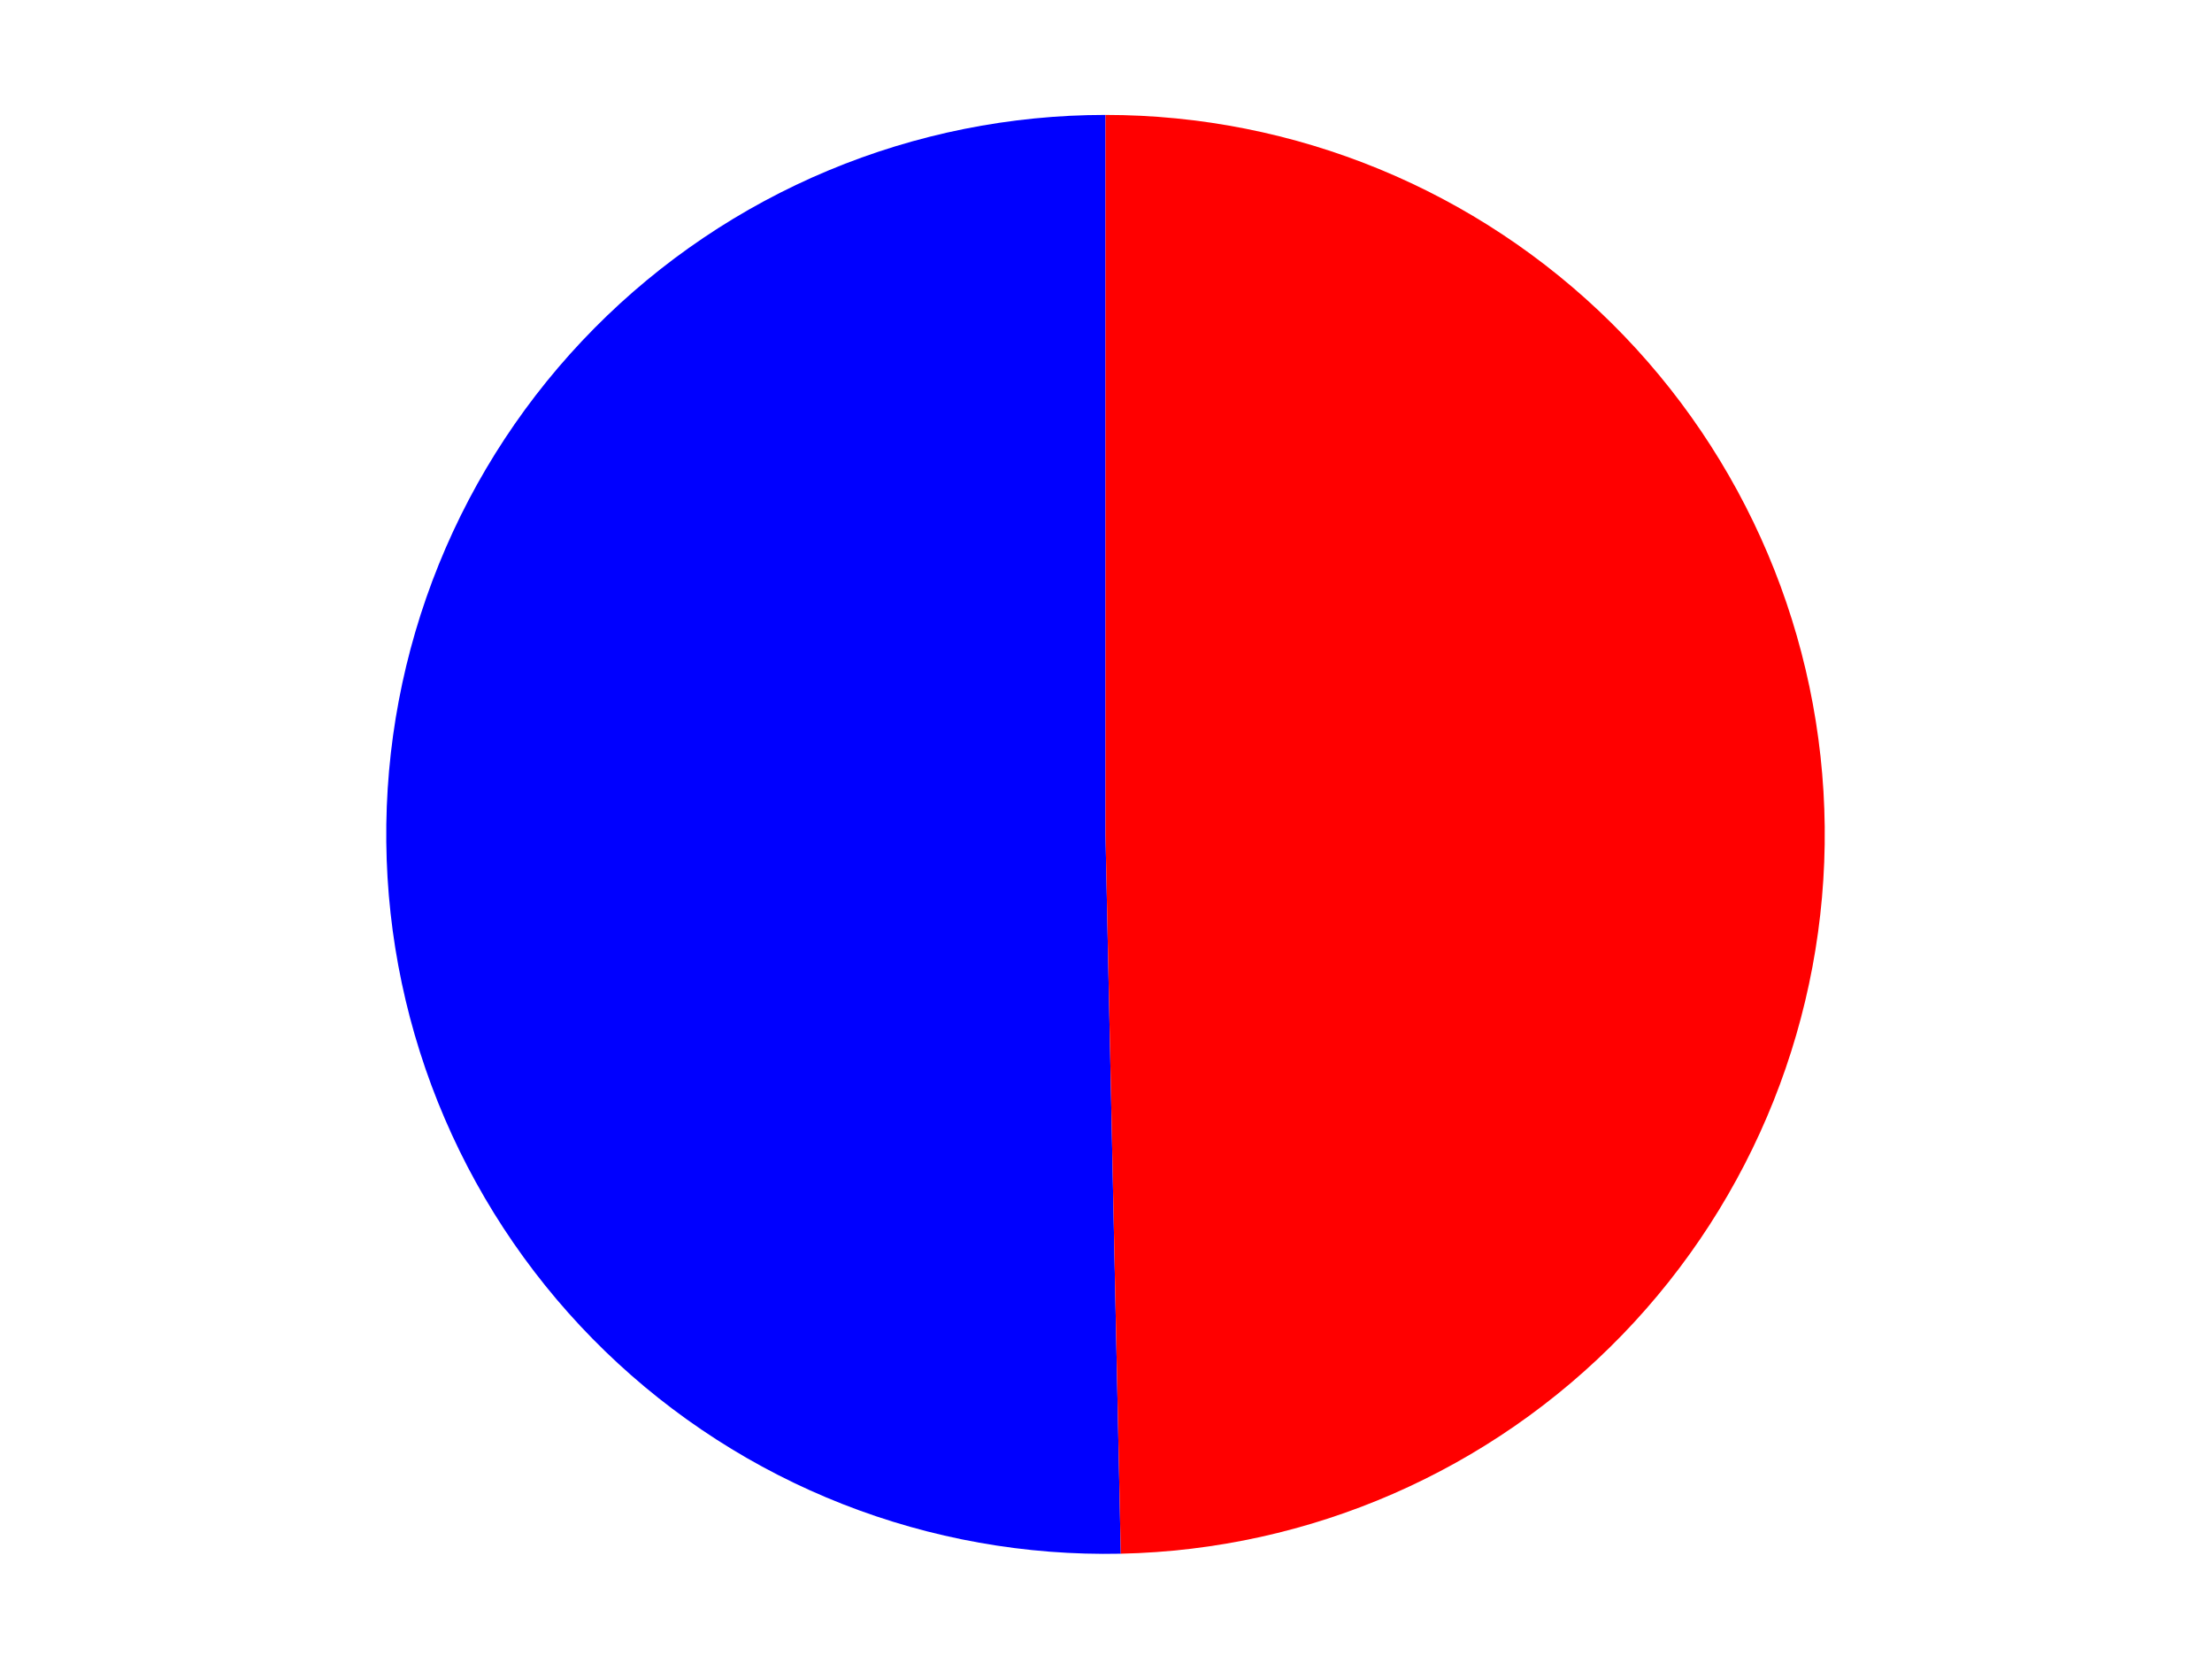 <?xml version="1.0" encoding="utf-8" standalone="no"?>
<!DOCTYPE svg PUBLIC "-//W3C//DTD SVG 1.1//EN"
  "http://www.w3.org/Graphics/SVG/1.1/DTD/svg11.dtd">
<svg xmlns:xlink="http://www.w3.org/1999/xlink" width="371.52pt" height="280.512pt" viewBox="0 0 371.52 280.512" xmlns="http://www.w3.org/2000/svg" version="1.1">
 <defs>
  <style type="text/css">*{stroke-linejoin: round; stroke-linecap: butt}</style>
 </defs>
 <g id="figure_1">
  <g id="patch_1">
   <path d="M 0 280.512 
L 371.52 280.512 
L 371.52 0 
L 0 0 
L 0 280.512 
z
" style="fill: none"/>
  </g>
  <g id="axes_1">
   <g id="patch_2">
    <path d="M 185.676 19.296 
C 169.704 19.296 153.889 22.464 139.15 28.615 
C 124.41 34.766 111.035 43.78 99.802 55.134 
C 88.568 66.488 79.697 79.957 73.702 94.762 
C 67.708 109.566 64.709 125.414 64.879 141.385 
C 65.049 157.356 68.384 173.135 74.692 187.809 
C 81 202.483 90.156 215.761 101.628 226.873 
C 113.101 237.985 126.664 246.712 141.531 252.549 
C 156.399 258.386 172.277 261.216 188.245 260.876 
L 185.676 140.1 
L 185.676 19.296 
z
" style="fill: #0000ff"/>
   </g>
   <g id="patch_3">
    <path d="M 188.245 260.876 
C 220.043 260.2 250.321 246.993 272.449 224.148 
C 294.577 201.302 306.811 170.618 306.473 138.815 
C 306.135 107.012 293.25 76.595 270.642 54.226 
C 248.033 31.856 217.481 19.296 185.676 19.296 
L 185.676 140.1 
L 188.245 260.876 
z
" style="fill: #ff0000"/>
   </g>
   <g id="matplotlib.axis_1"/>
   <g id="matplotlib.axis_2"/>
  </g>
 </g>
</svg>
